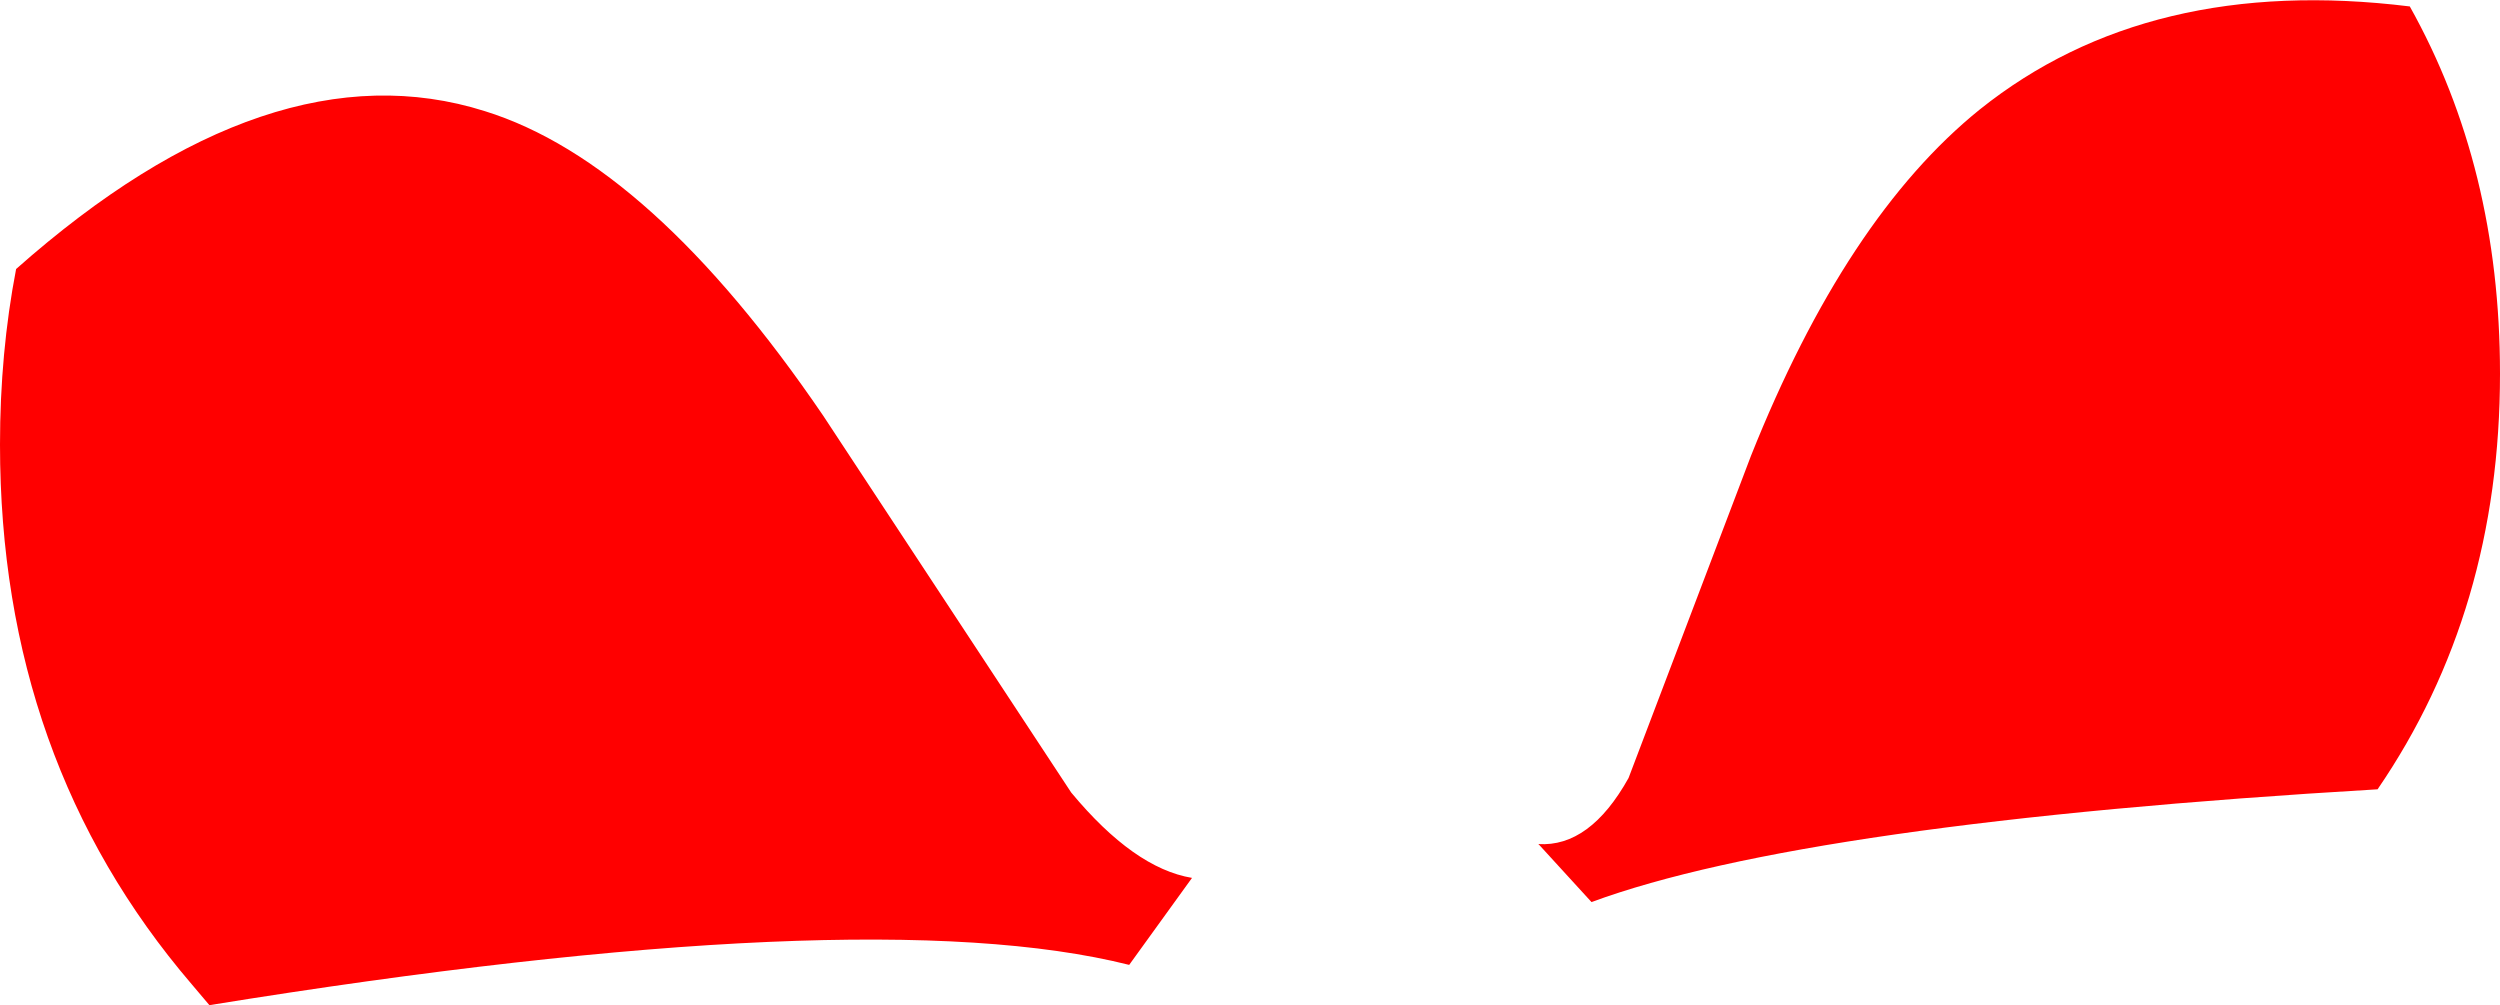 <?xml version="1.0" encoding="UTF-8" standalone="no"?>
<svg xmlns:ffdec="https://www.free-decompiler.com/flash" xmlns:xlink="http://www.w3.org/1999/xlink" ffdec:objectType="shape" height="31.2px" width="77.6px" xmlns="http://www.w3.org/2000/svg">
  <g transform="matrix(1.0, 0.0, 0.0, 1.0, 39.45, 15.75)">
    <path d="M22.0 -12.35 Q27.25 -16.55 35.35 -15.55 38.15 -10.55 38.15 -4.15 38.15 3.2 34.35 8.75 16.6 9.8 9.95 12.25 L8.35 10.5 8.3 10.45 Q9.9 10.55 11.1 8.4 L14.9 -1.6 Q17.85 -9.0 22.0 -12.35 M-38.95 -7.4 Q-31.05 -14.4 -24.4 -12.3 -19.25 -10.7 -13.9 -2.85 L-6.2 8.85 Q-4.25 11.2 -2.45 11.5 L-4.4 14.2 Q-12.55 12.15 -32.95 15.45 L-33.5 14.8 Q-39.45 7.85 -39.45 -1.95 -39.45 -4.8 -38.95 -7.4" fill="#ff0000" fill-rule="evenodd" stroke="none"/>
  </g>
</svg>

